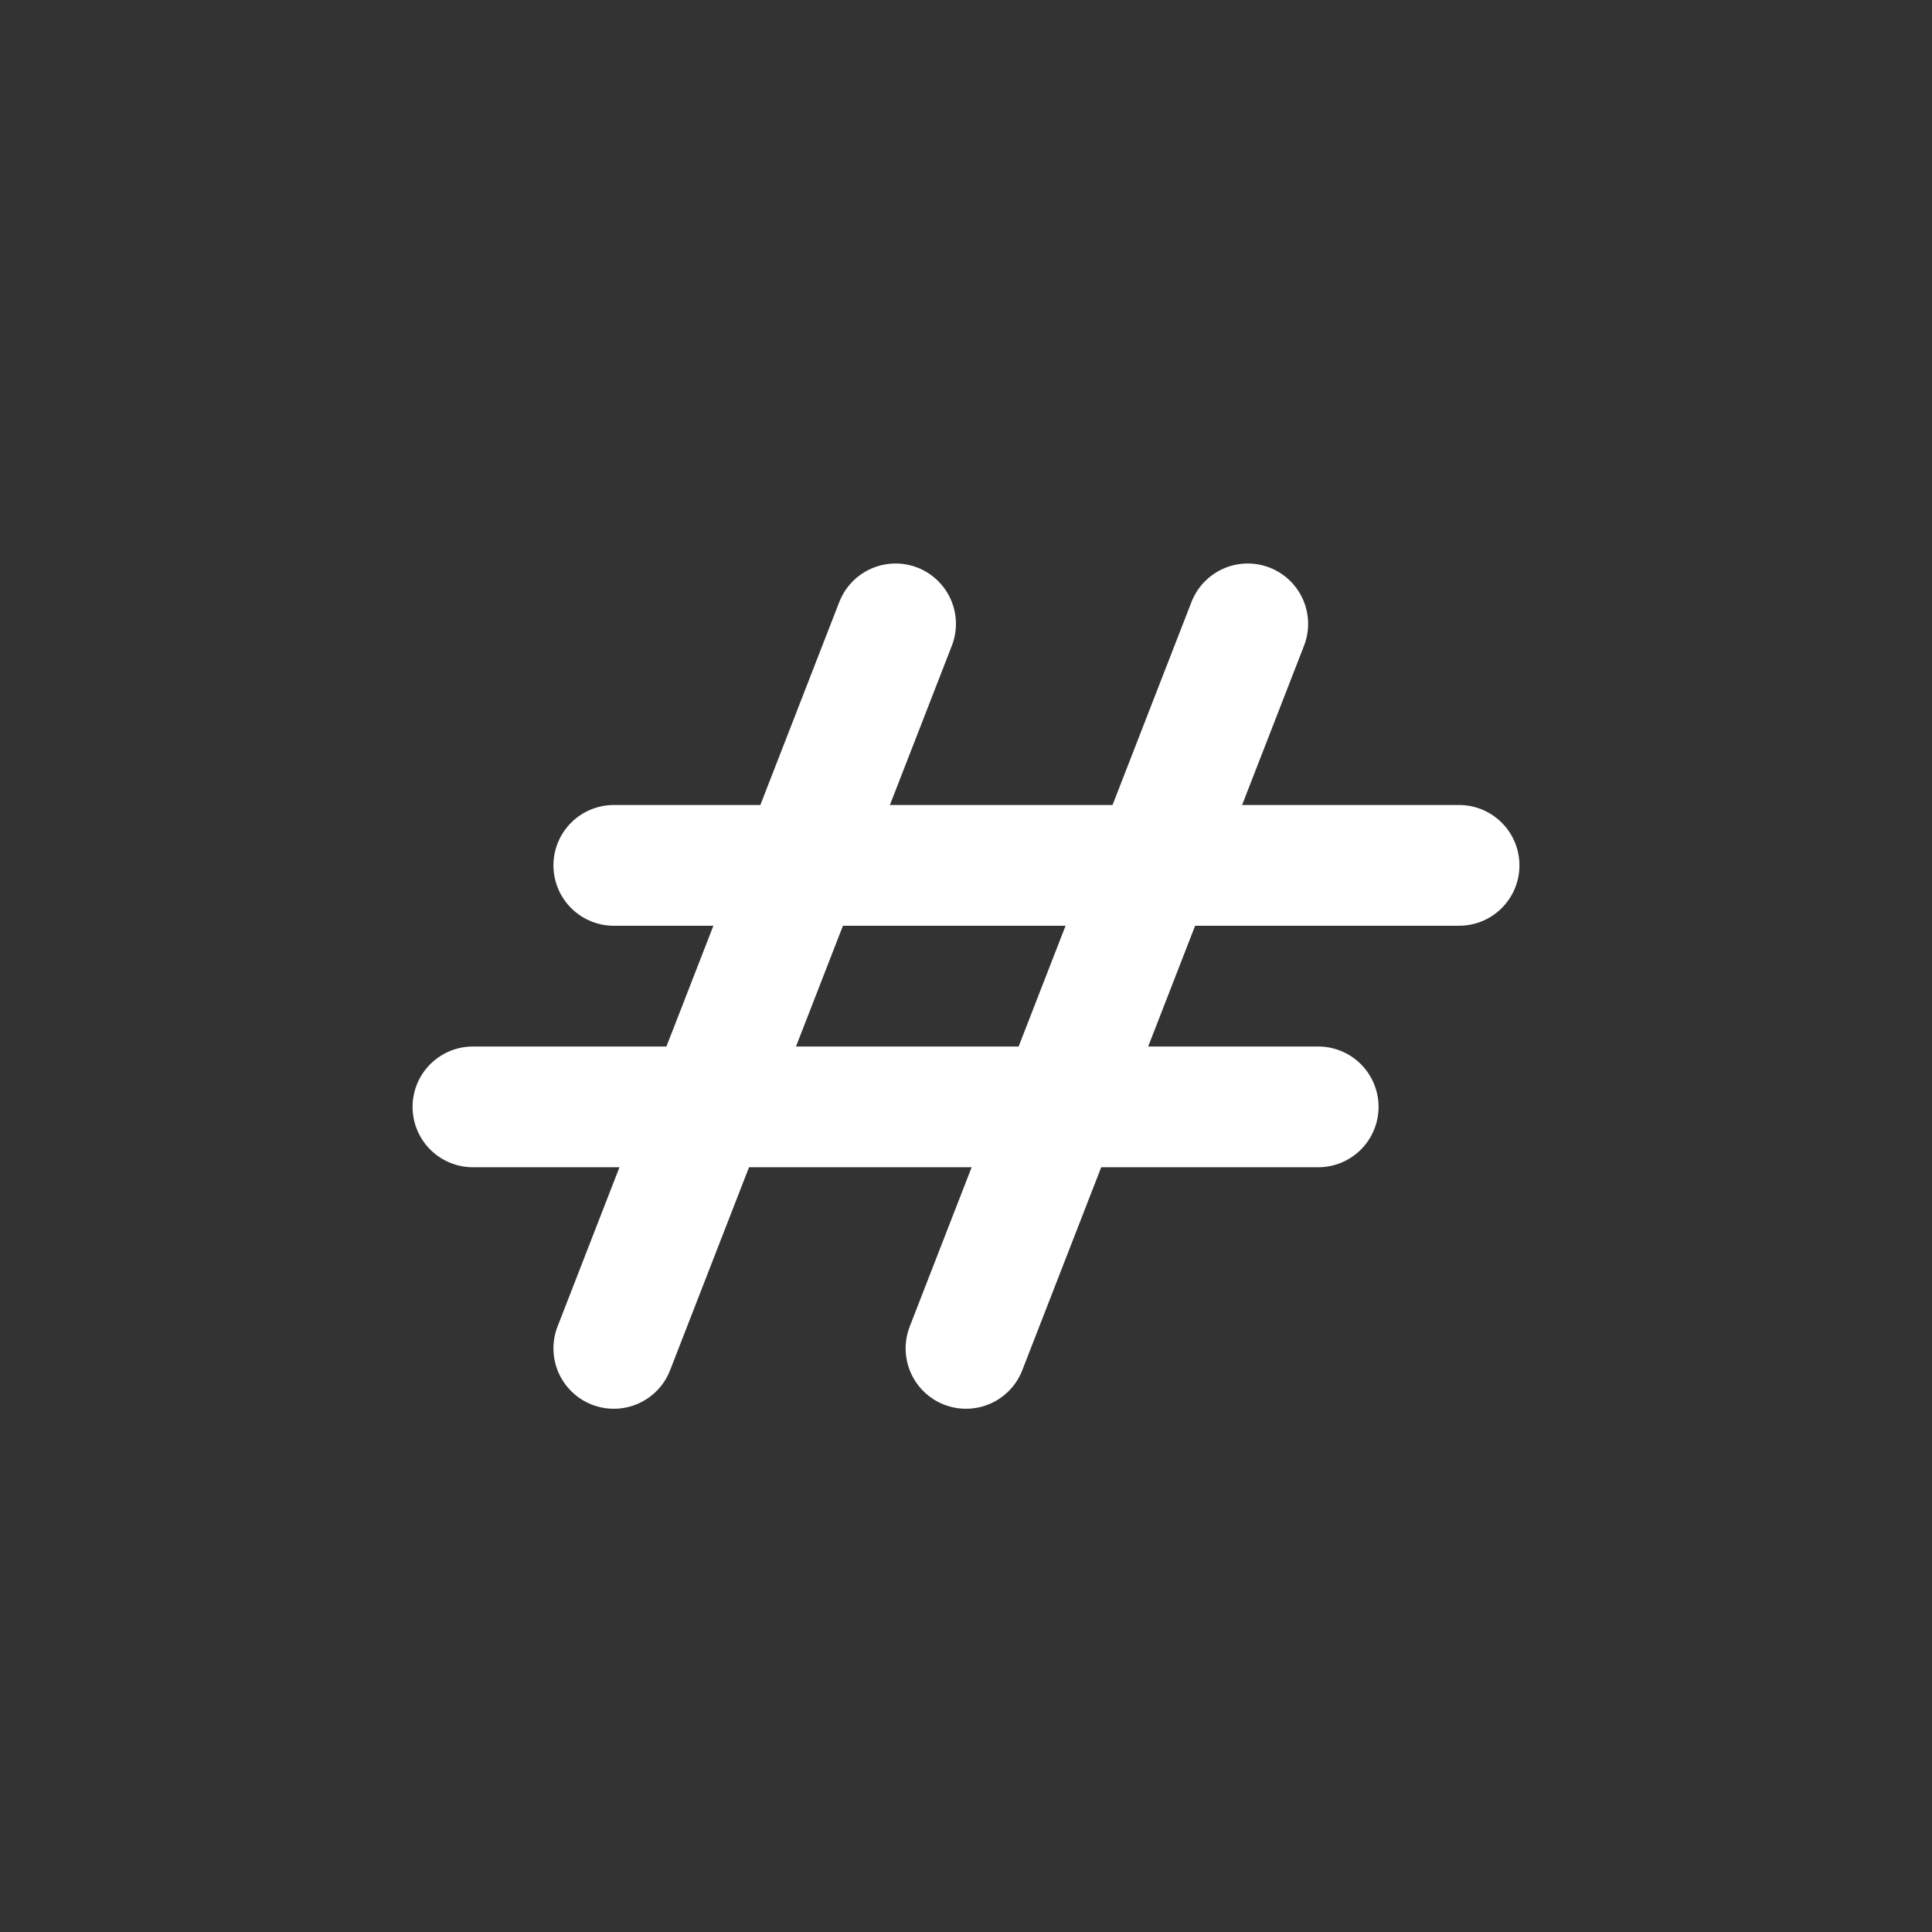 <?xml version="1.0" encoding="UTF-8"?>
<svg width="24px" height="24px" viewBox="0 0 24 24" version="1.1" xmlns="http://www.w3.org/2000/svg" xmlns:xlink="http://www.w3.org/1999/xlink">
    <rect x="0" y="0" width="24" height="24" fill="#333333" stroke="none"/>
    <!-- Generator: Sketch 51.2 (57519) - http://www.bohemiancoding.com/sketch -->
    <title>Public Hash</title>
    <desc>Created with Sketch.</desc>
    <defs></defs>
    <g id="Public-Hash" stroke="none" stroke-width="1" fill="none" fill-rule="evenodd" stroke-linecap="round" stroke-linejoin="round">
        <g id="Group" transform="translate(5, 7)" stroke="#FFFFFF" stroke-width="1.5">
            <g id="programming-language-hash">
                <path d="M2.625,3.75 L13.125,3.75" id="Shape"></path>
                <path d="M0.875,6.75 L11.375,6.75" id="Shape"></path>
                <path d="M6.125,0.75 L2.625,9.75" id="Shape"></path>
                <path d="M10.5,0.75 L7,9.75" id="Shape"></path>
            </g>
        </g>
    </g>
</svg>